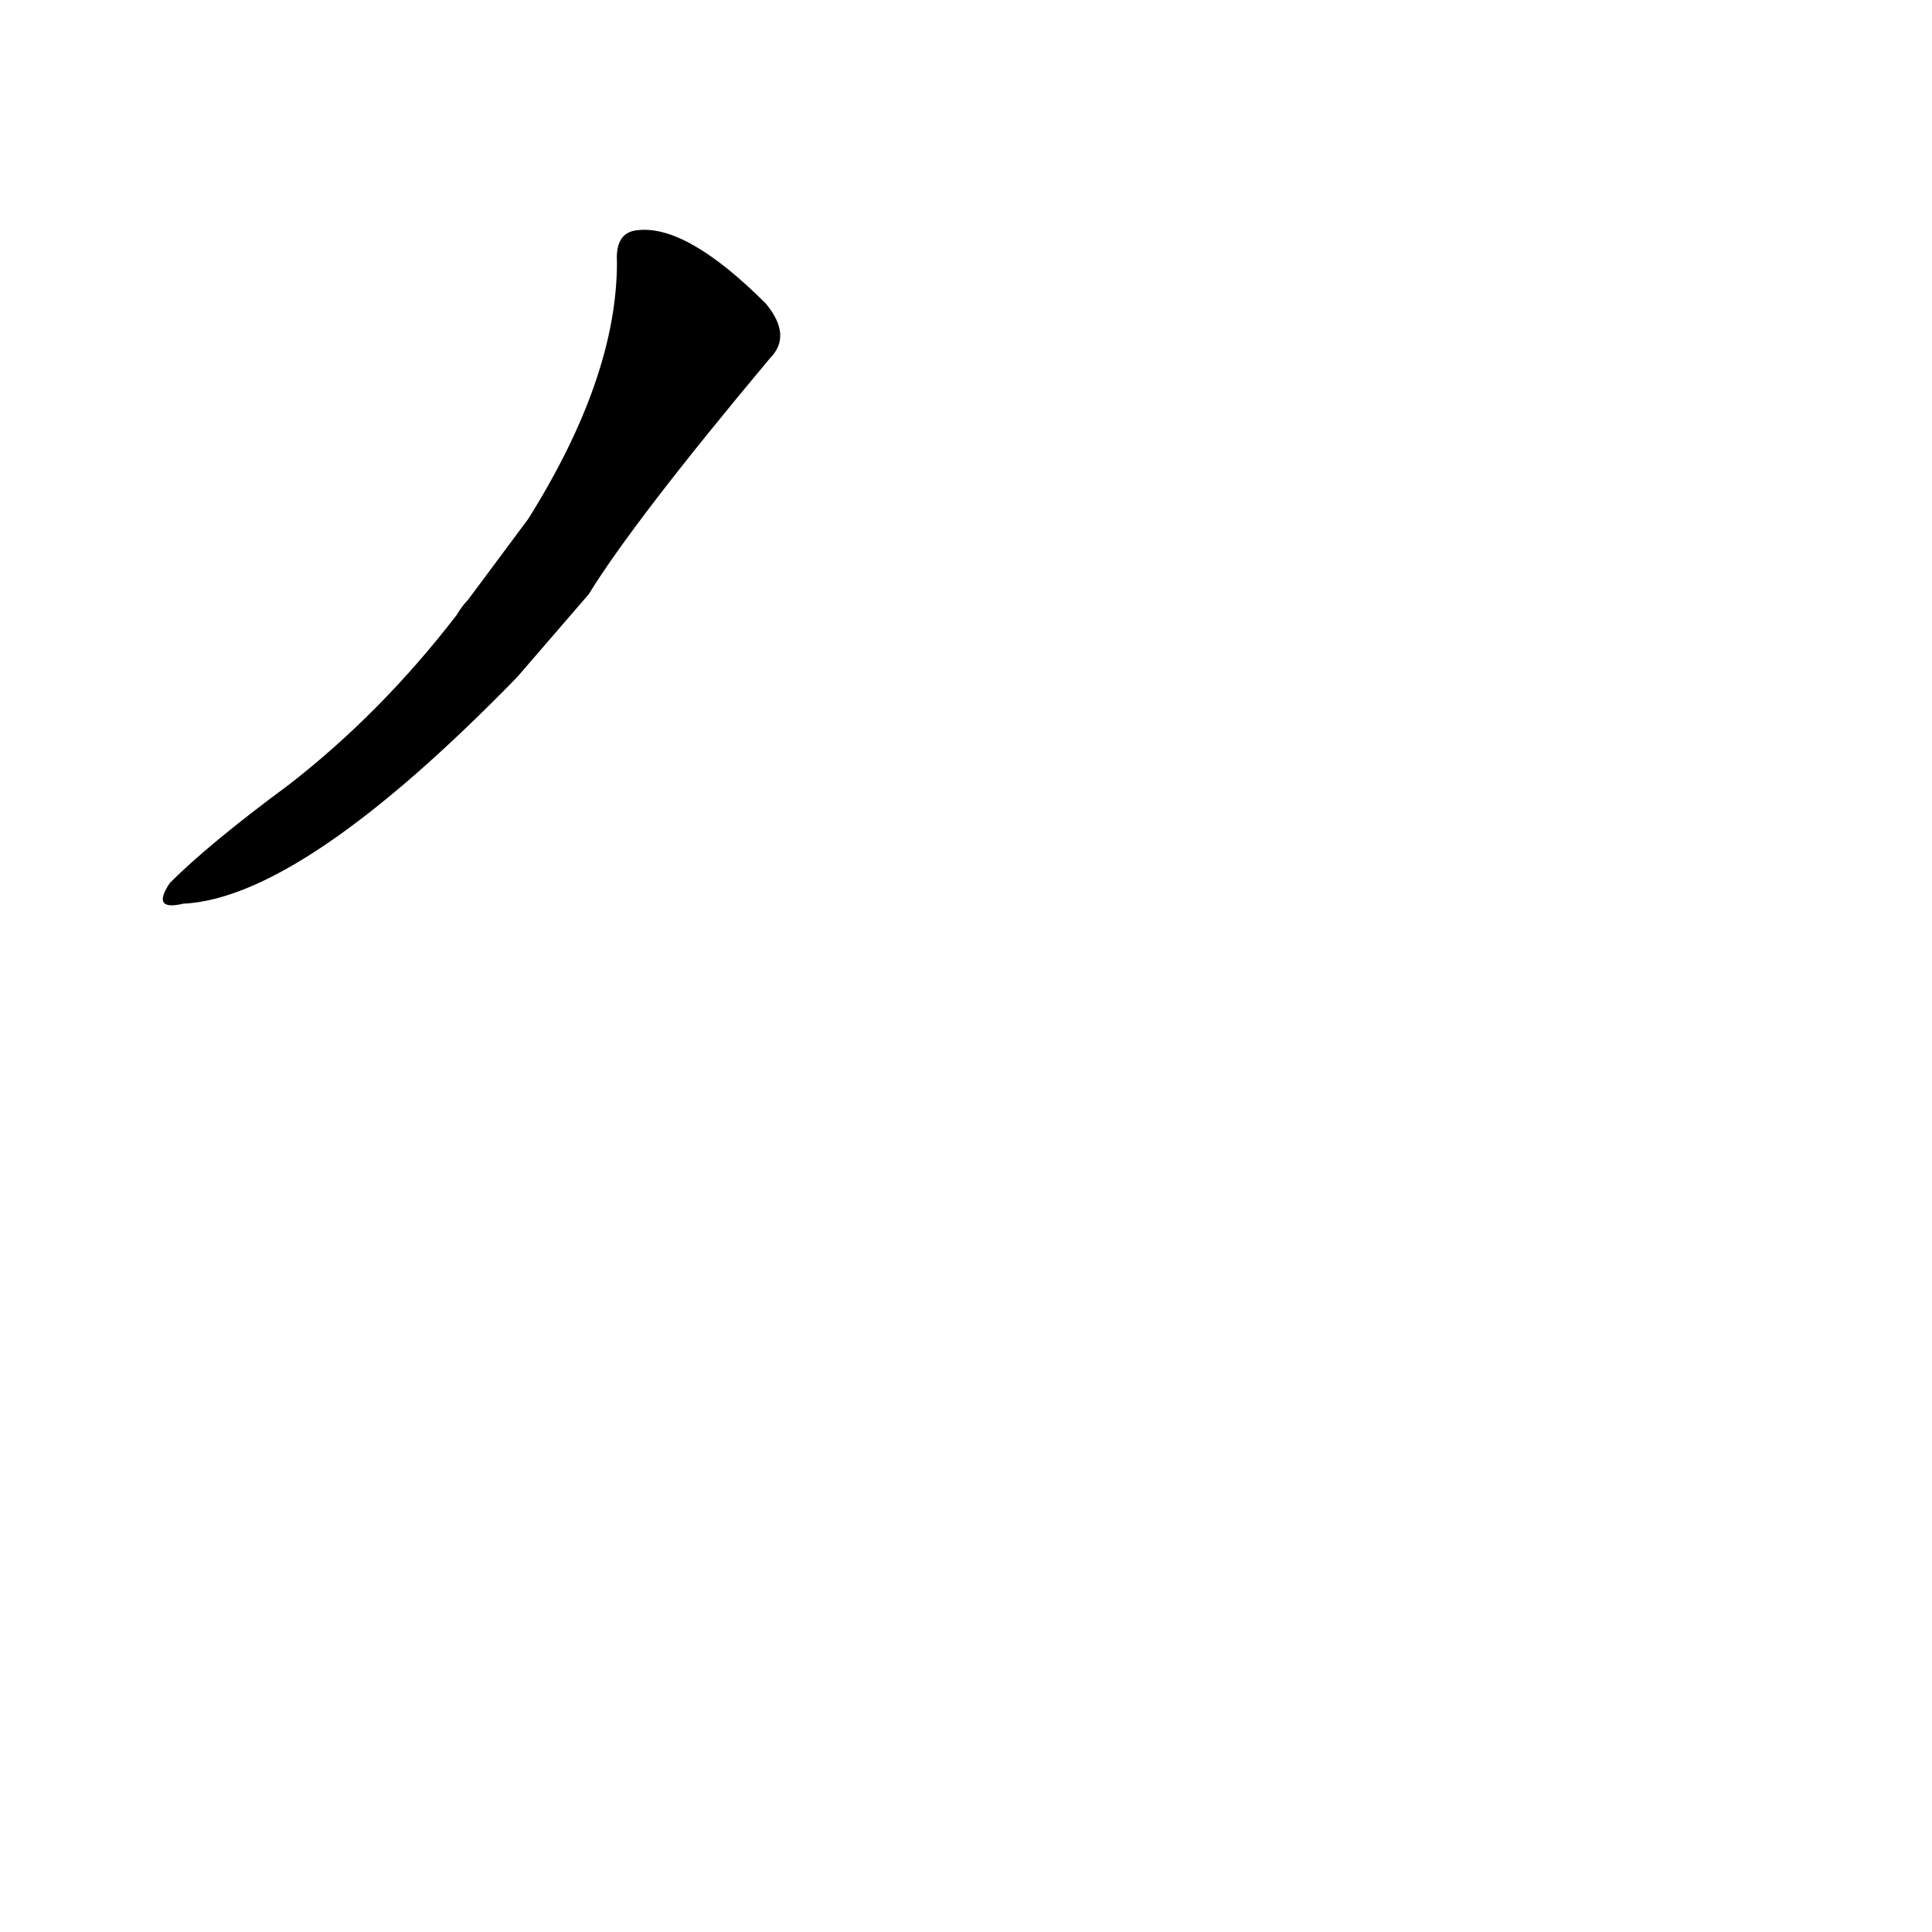 <?xml version='1.0' encoding='utf-8'?>
<svg xmlns="http://www.w3.org/2000/svg" version="1.1" viewBox="0 0 1024 1024"><g transform="scale(1, -1) translate(0, -900)"><path d="M 312 585 Q 336 624 408 710 Q 420 722 406 739 Q 364 781 338 778 Q 326 777 327 761 Q 327 700 280 625 L 248 582 Q 245 579 242 574 Q 202 522 153 484 Q 111 453 90 432 Q 80 417 97 421 Q 160 424 274 541 L 312 585 Z" fill="black" /></g></svg>